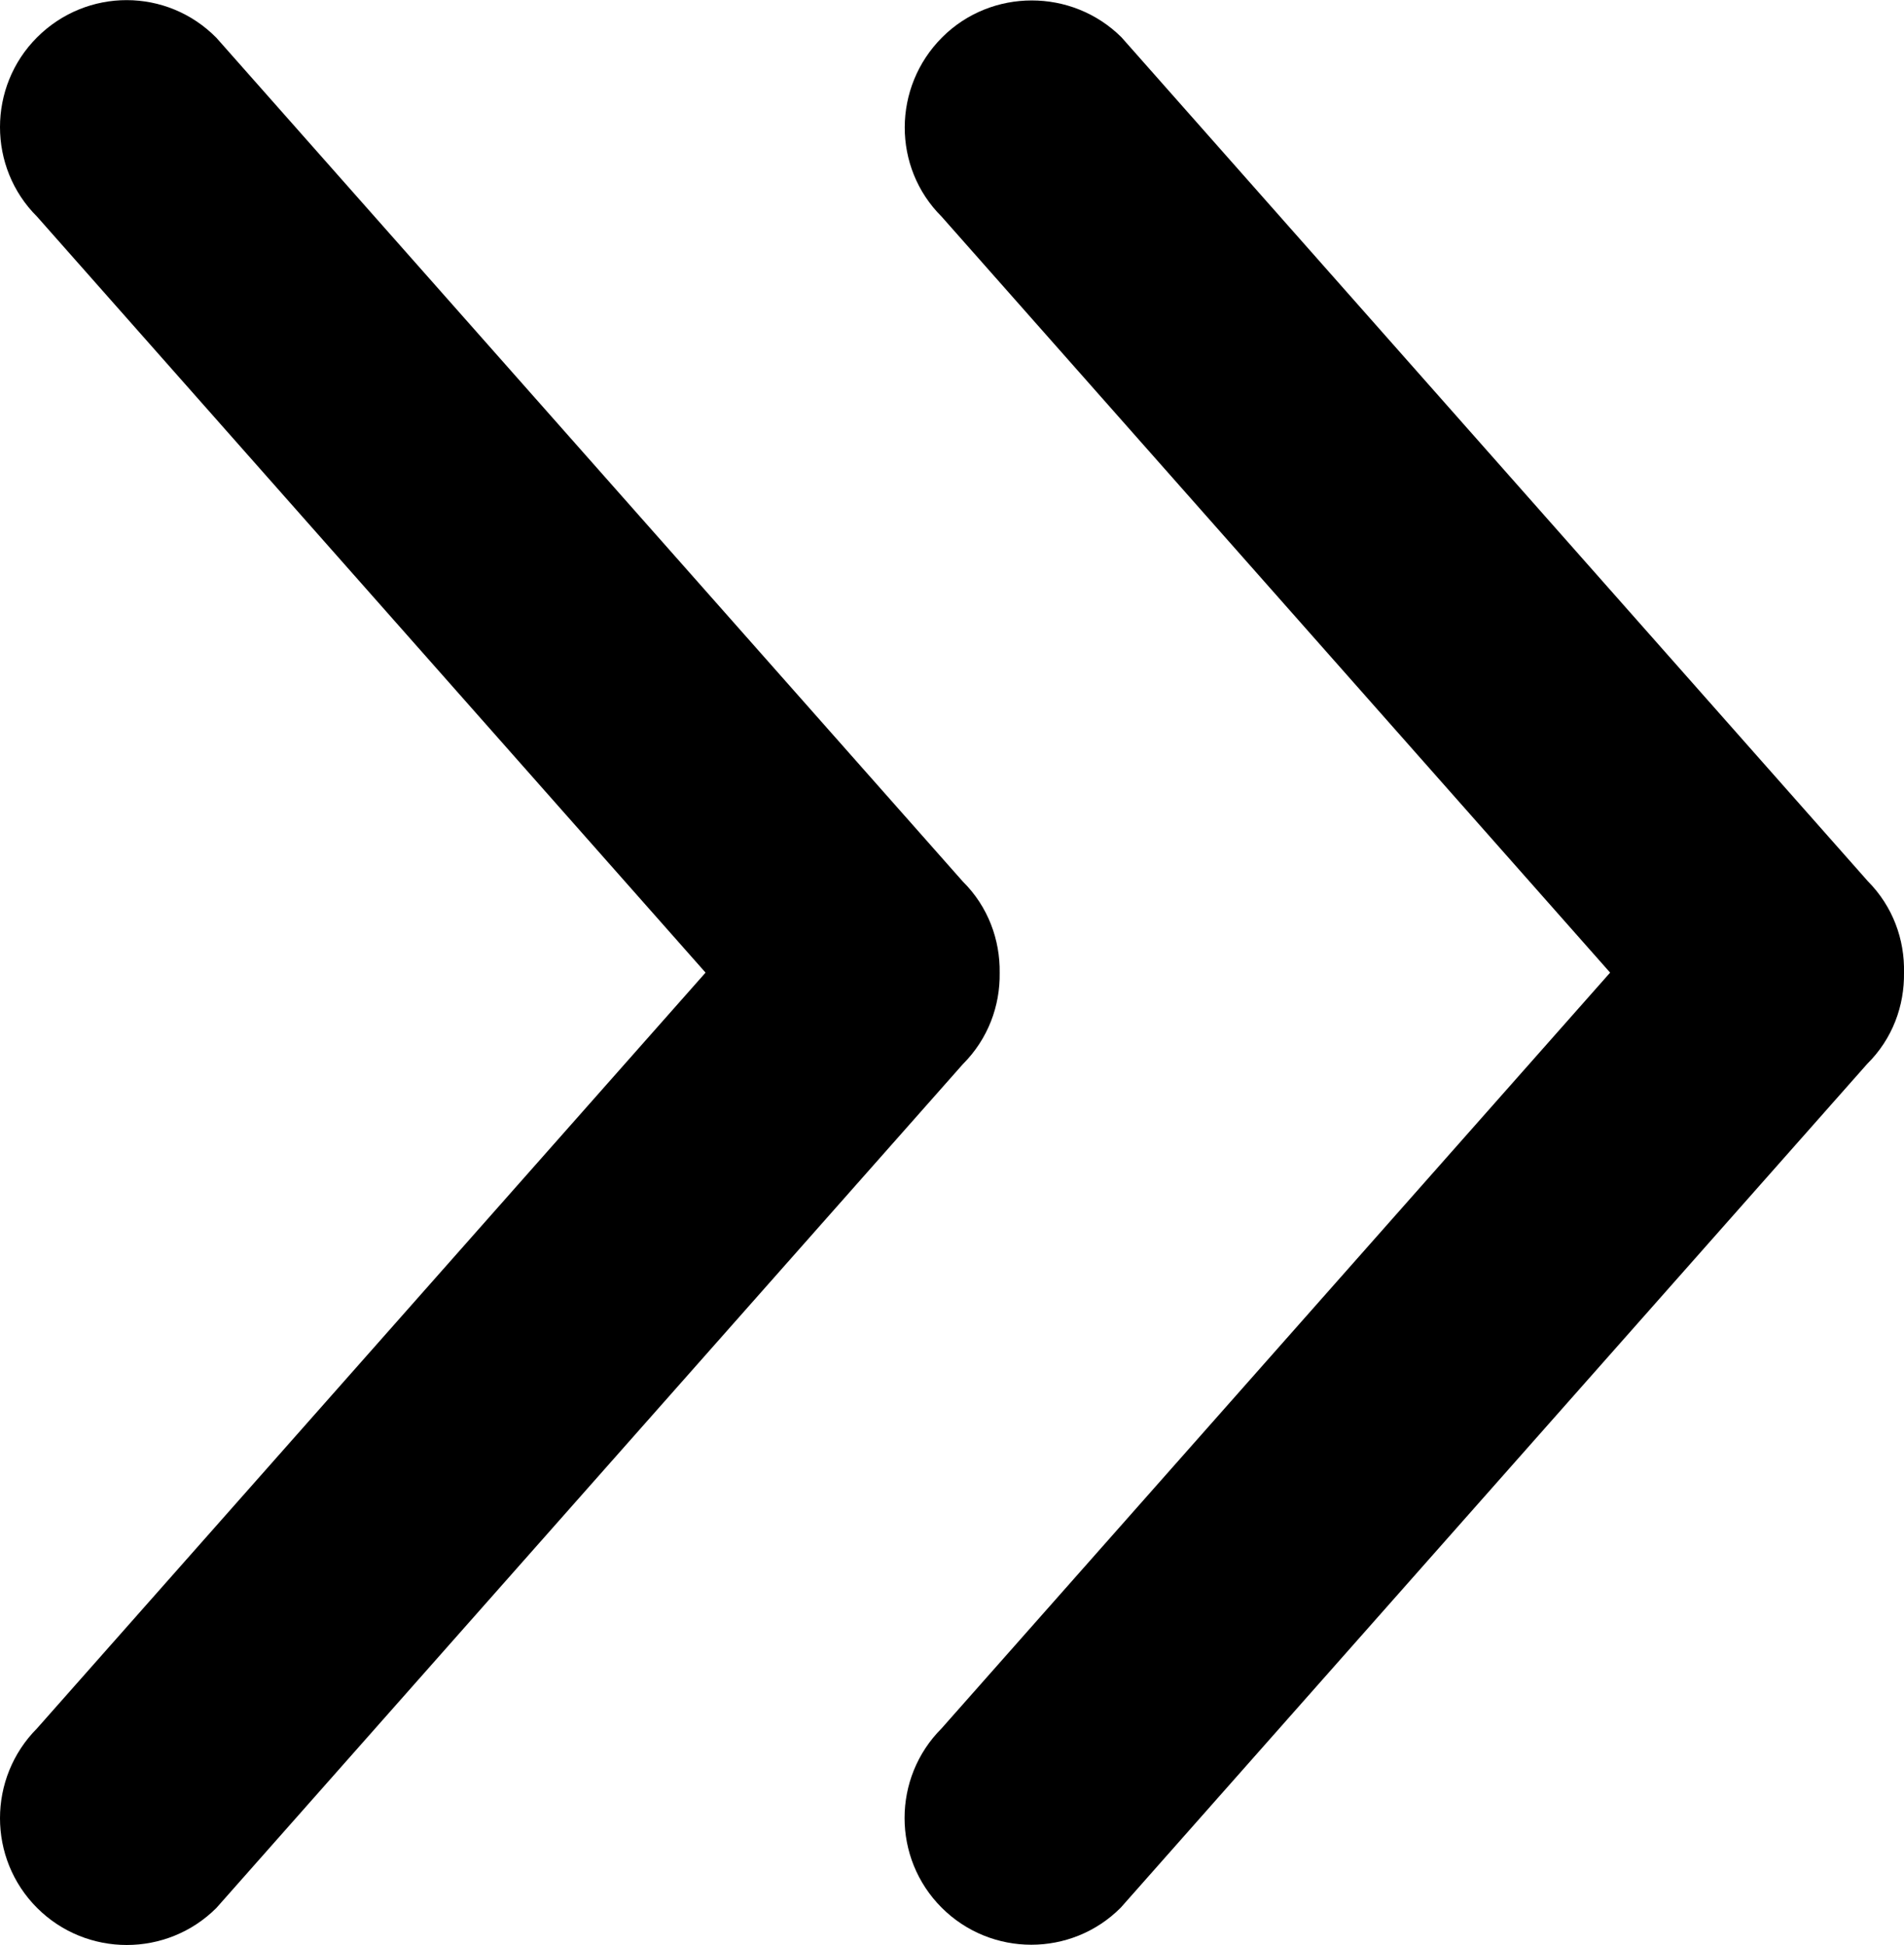 <?xml version="1.0" encoding="UTF-8" standalone="no"?>
<!-- Generator: Adobe Illustrator 16.0.4, SVG Export Plug-In . SVG Version: 6.00 Build 0)  -->

<svg
   xmlns:dc="http://purl.org/dc/elements/1.1/"
   xmlns:cc="http://creativecommons.org/ns#"
   xmlns:rdf="http://www.w3.org/1999/02/22-rdf-syntax-ns#"
   xmlns:svg="http://www.w3.org/2000/svg"
   xmlns="http://www.w3.org/2000/svg"
   xmlns:sodipodi="http://sodipodi.sourceforge.net/DTD/sodipodi-0.dtd"
   xmlns:inkscape="http://www.inkscape.org/namespaces/inkscape"
   version="1.1"
   id="Capa_1"
   x="0px"
   y="0px"
   width="7.548"
   height="7.711"
   viewBox="0 0 7.548 7.711"
   enable-background="new 0 0 16 16"
   xml:space="preserve"
   inkscape:version="0.48.3.1 r9886"
   sodipodi:docname="double-chevron-right.svg"><defs
     id="defs2995" /><sodipodi:namedview
     pagecolor="#ffffff"
     bordercolor="#666666"
     borderopacity="1"
     objecttolerance="10"
     gridtolerance="10"
     guidetolerance="10"
     inkscape:pageopacity="0"
     inkscape:pageshadow="2"
     inkscape:window-width="1024"
     inkscape:window-height="576"
     id="namedview2993"
     showgrid="false"
     inkscape:zoom="14.75"
     inkscape:cx="-8.1403865"
     inkscape:cy="4.078318"
     inkscape:window-x="0"
     inkscape:window-y="24"
     inkscape:window-maximized="1"
     inkscape:current-layer="Capa_1"
     fit-margin-top="0"
     fit-margin-left="0"
     fit-margin-right="0"
     fit-margin-bottom="0" /><g
     id="g2987"
     transform="matrix(0,-1,1,0,-4.449,11.838)"
     style="fill:#000000;fill-opacity:1;stroke:none;stroke-opacity:1"><path
       d="m 10.979,8.182 -2.997,2.65 -2.996,-2.65 c -0.196,-0.196 -0.515,-0.196 -0.711,0 -0.196,0.196 -0.196,0.515 0,0.71 l 3.345,2.959 c 0.1,0.101 0.231,0.148 0.362,0.146 C 8.113,12 8.244,11.953 8.344,11.854 L 11.69,8.895 c 0.195,-0.196 0.195,-0.516 0,-0.711 C 11.493,7.987 11.174,7.986 10.979,8.182 z"
       id="path2989"
       inkscape:connector-curvature="0"
       style="fill:#000000;fill-opacity:1;stroke:none;stroke-opacity:1" /><path
       d="m 7.619,8.266 c 0.1,0.1 0.231,0.148 0.362,0.146 C 8.112,8.414 8.244,8.366 8.343,8.266 L 11.688,5.307 C 11.887,5.111 11.887,4.793 11.69,4.596 11.494,4.4 11.174,4.4 10.979,4.596 L 7.982,7.246 4.986,4.596 C 4.789,4.4 4.47,4.4 4.274,4.596 c -0.196,0.196 -0.196,0.515 0,0.711 l 3.345,2.959 z"
       id="path2991"
       inkscape:connector-curvature="0"
       style="fill:#000000;fill-opacity:1;stroke:none;stroke-opacity:1" /></g></svg>